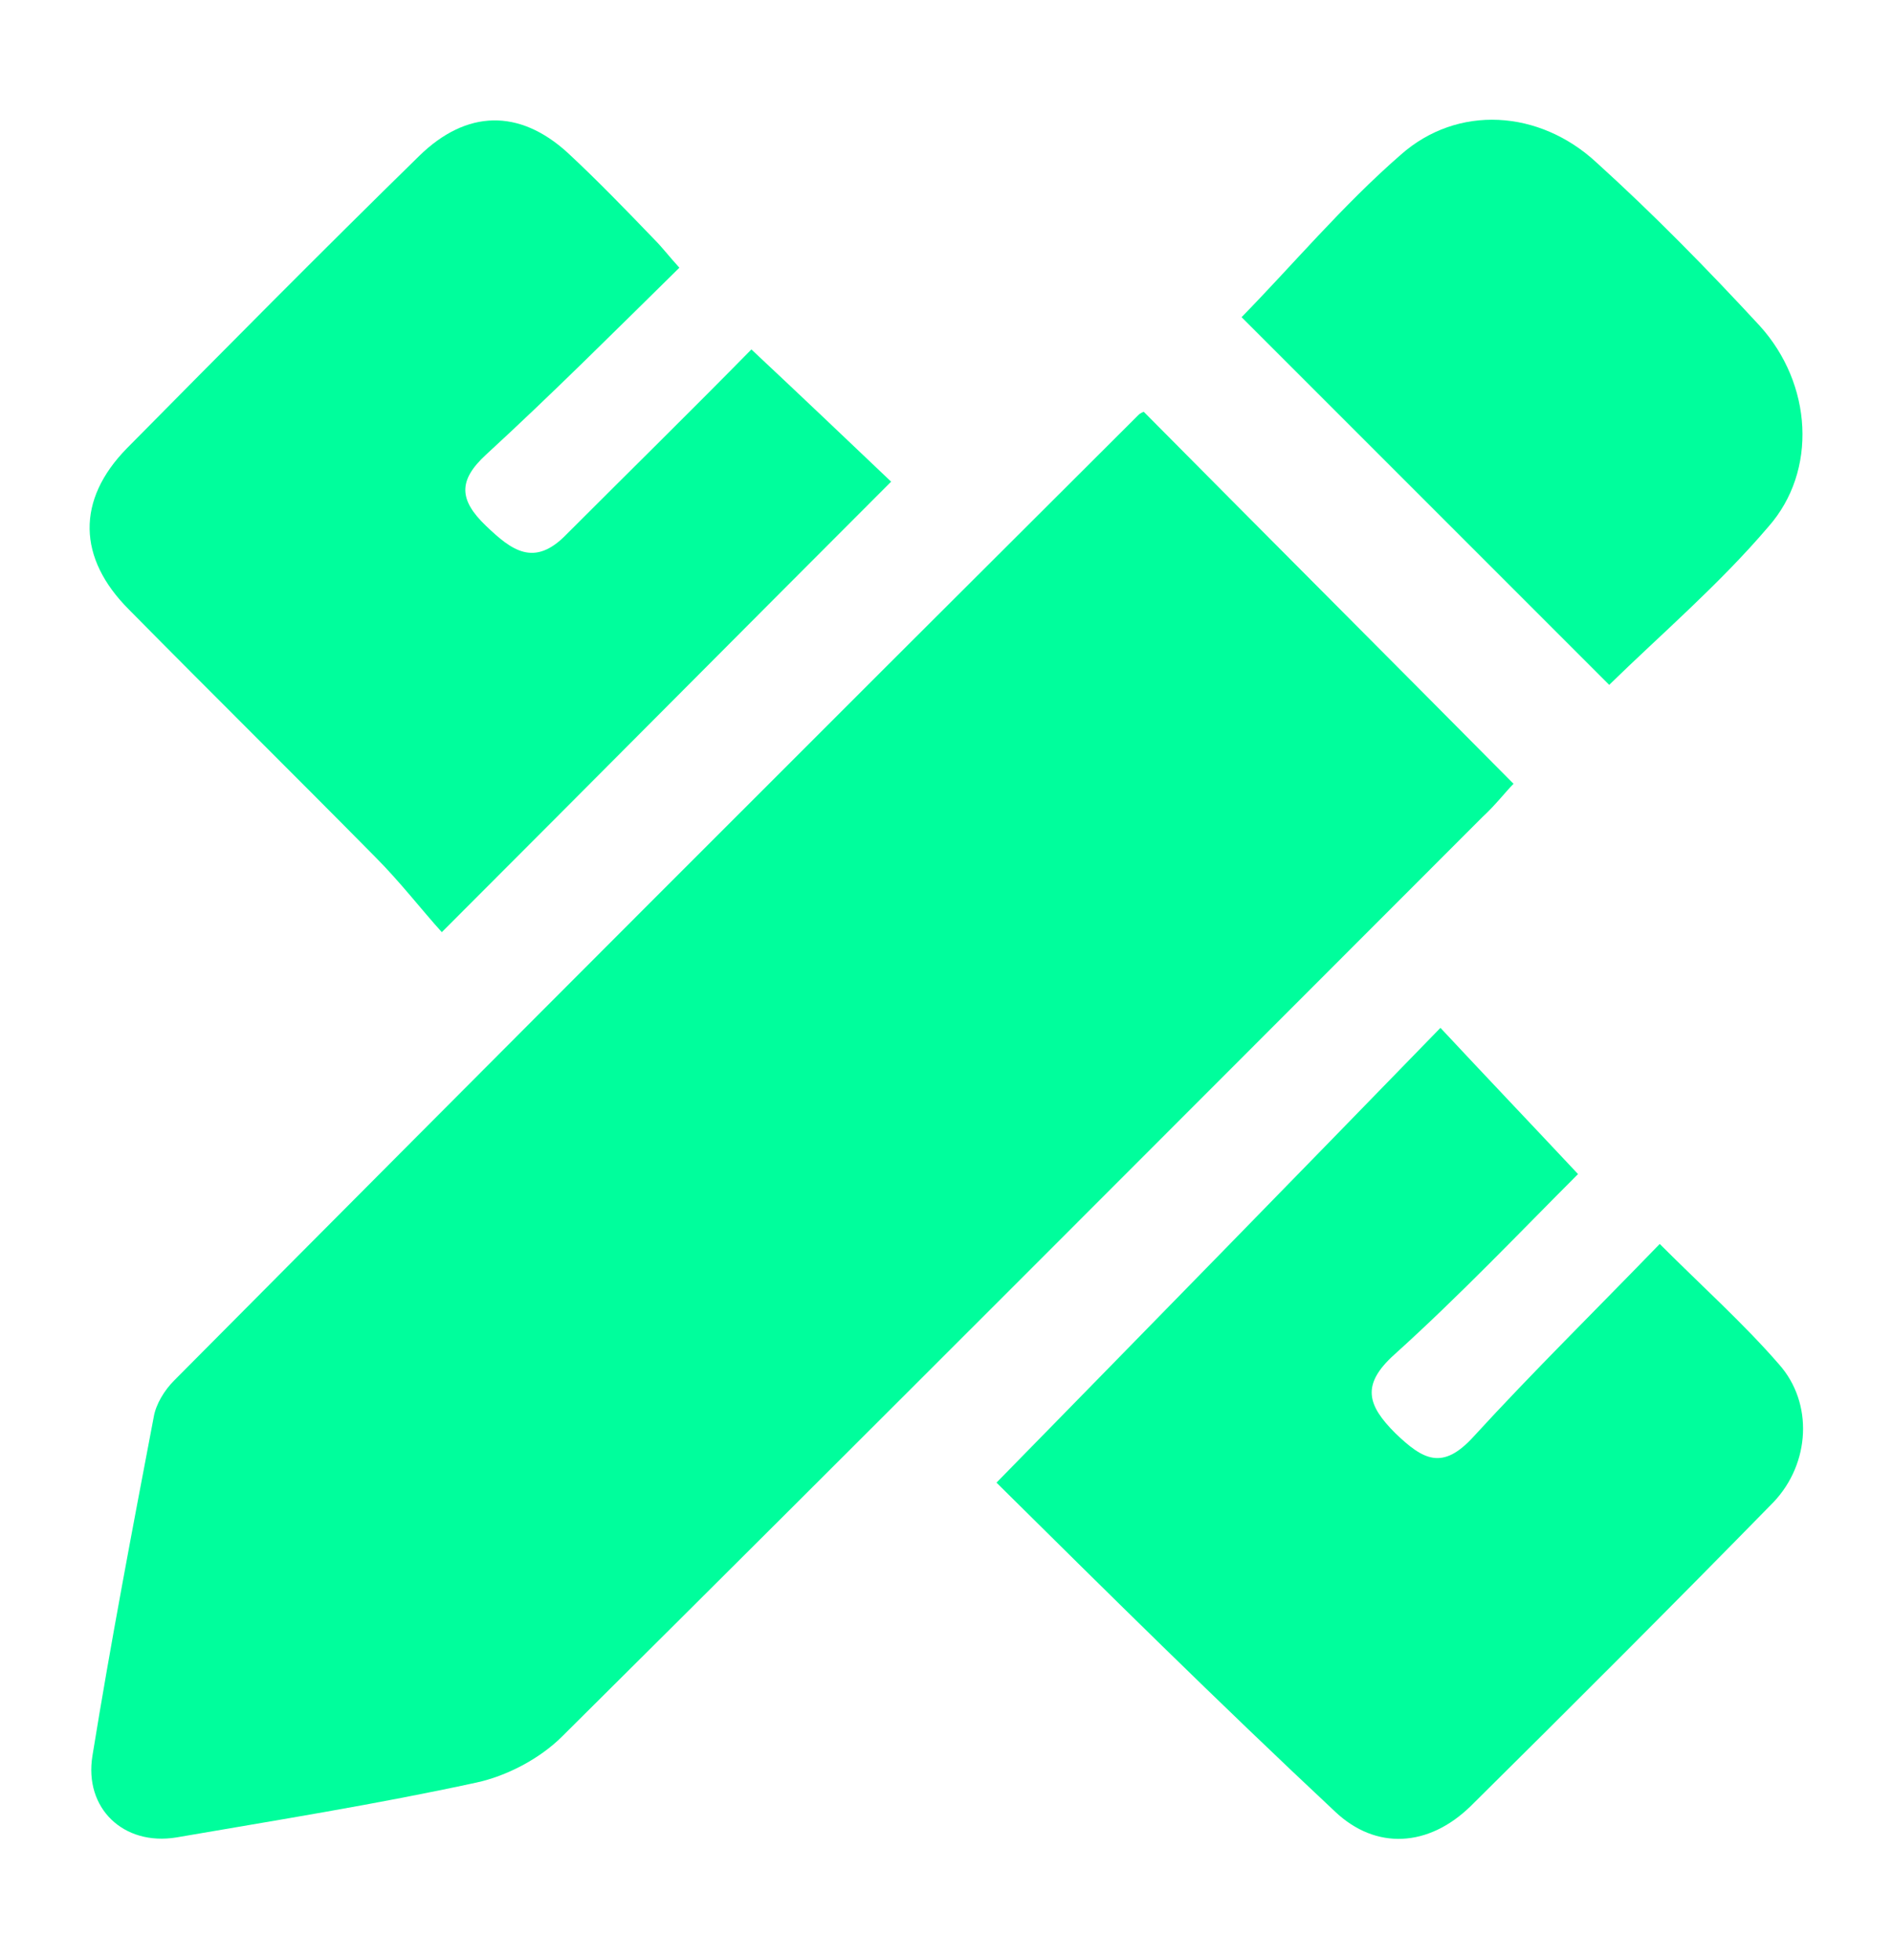<?xml version="1.0" encoding="utf-8"?>
<!-- Generator: Adobe Illustrator 23.0.0, SVG Export Plug-In . SVG Version: 6.00 Build 0)  -->
<svg version="1.1" id="Layer_1" xmlns="http://www.w3.org/2000/svg" xmlns:xlink="http://www.w3.org/1999/xlink" x="0px" y="0px"
	 viewBox="0 0 176.1 182.3" style="enable-background:new 0 0 176.1 182.3;" xml:space="preserve">
<style type="text/css">
	.st0{fill:#00FE9C;}
</style>
<g>
	<path class="st0" d="M106.4,38.3c11.4,11.5,22.8,22.9,34.4,34.6c-0.7,0.7-1.7,2-2.9,3.1c-28.5,28.5-57,57.1-85.6,85.5
		c-2.1,2.1-5.2,3.7-8,4.3c-9.2,2-18.6,3.5-27.9,5.1c-4.9,0.8-8.6-2.7-7.8-7.6c1.7-10.5,3.7-21,5.7-31.5c0.2-1.2,1-2.5,1.9-3.4
		C46,98.4,75.9,68.5,105.9,38.6C106.1,38.4,106.4,38.3,106.4,38.3z"/>
	<path class="st0" d="M92.7,137.9c14.2-14.5,27.7-28.3,41.3-42.3c4.2,4.5,8.3,8.8,12.8,13.6c-5.3,5.3-11,11.3-17.1,16.8
		c-3.1,2.8-2.5,4.7,0.1,7.3c2.6,2.5,4.4,3.5,7.3,0.3c5.5-6,11.3-11.7,17.3-17.9c4,4,7.8,7.4,11.1,11.2c3.2,3.6,2.9,9.2-0.5,12.8
		c-9.3,9.5-18.7,18.9-28.2,28.3c-3.9,3.8-8.8,4.1-12.6,0.5C113.3,158.3,102.7,147.8,92.7,137.9z"/>
	<path class="st0" d="M69.9,32.5c4.7,4.4,9,8.5,13,12.3C69.2,58.5,55.6,72.2,41.1,86.7c-1.9-2.1-3.9-4.7-6.2-7
		C27.3,72,19.6,64.4,12,56.7c-4.8-4.8-4.9-10.2-0.2-15c9-9.1,18-18.2,27.2-27.2c4.4-4.3,9.3-4.4,13.8-0.3c2.8,2.6,5.5,5.4,8.1,8.1
		c0.7,0.7,1.3,1.5,2.3,2.6c-6,5.9-11.9,11.8-18,17.4c-2.6,2.4-2.5,4.2,0,6.6c2.4,2.3,4.5,3.9,7.5,0.8C58.6,43.8,64.5,38,69.9,32.5z"
		/>
	<path class="st0" d="M149.7,63.7c-11.4-11.4-22.8-22.8-34.2-34.2c4.7-4.8,9.4-10.4,14.8-15.1c5.3-4.7,12.9-4.2,18.2,0.7
		c5.3,4.8,10.3,9.9,15.2,15.2c4.9,5.4,5.4,13.5,0.8,18.7C159.9,54.4,154.4,59.1,149.7,63.7z"/>
</g>
</svg>
